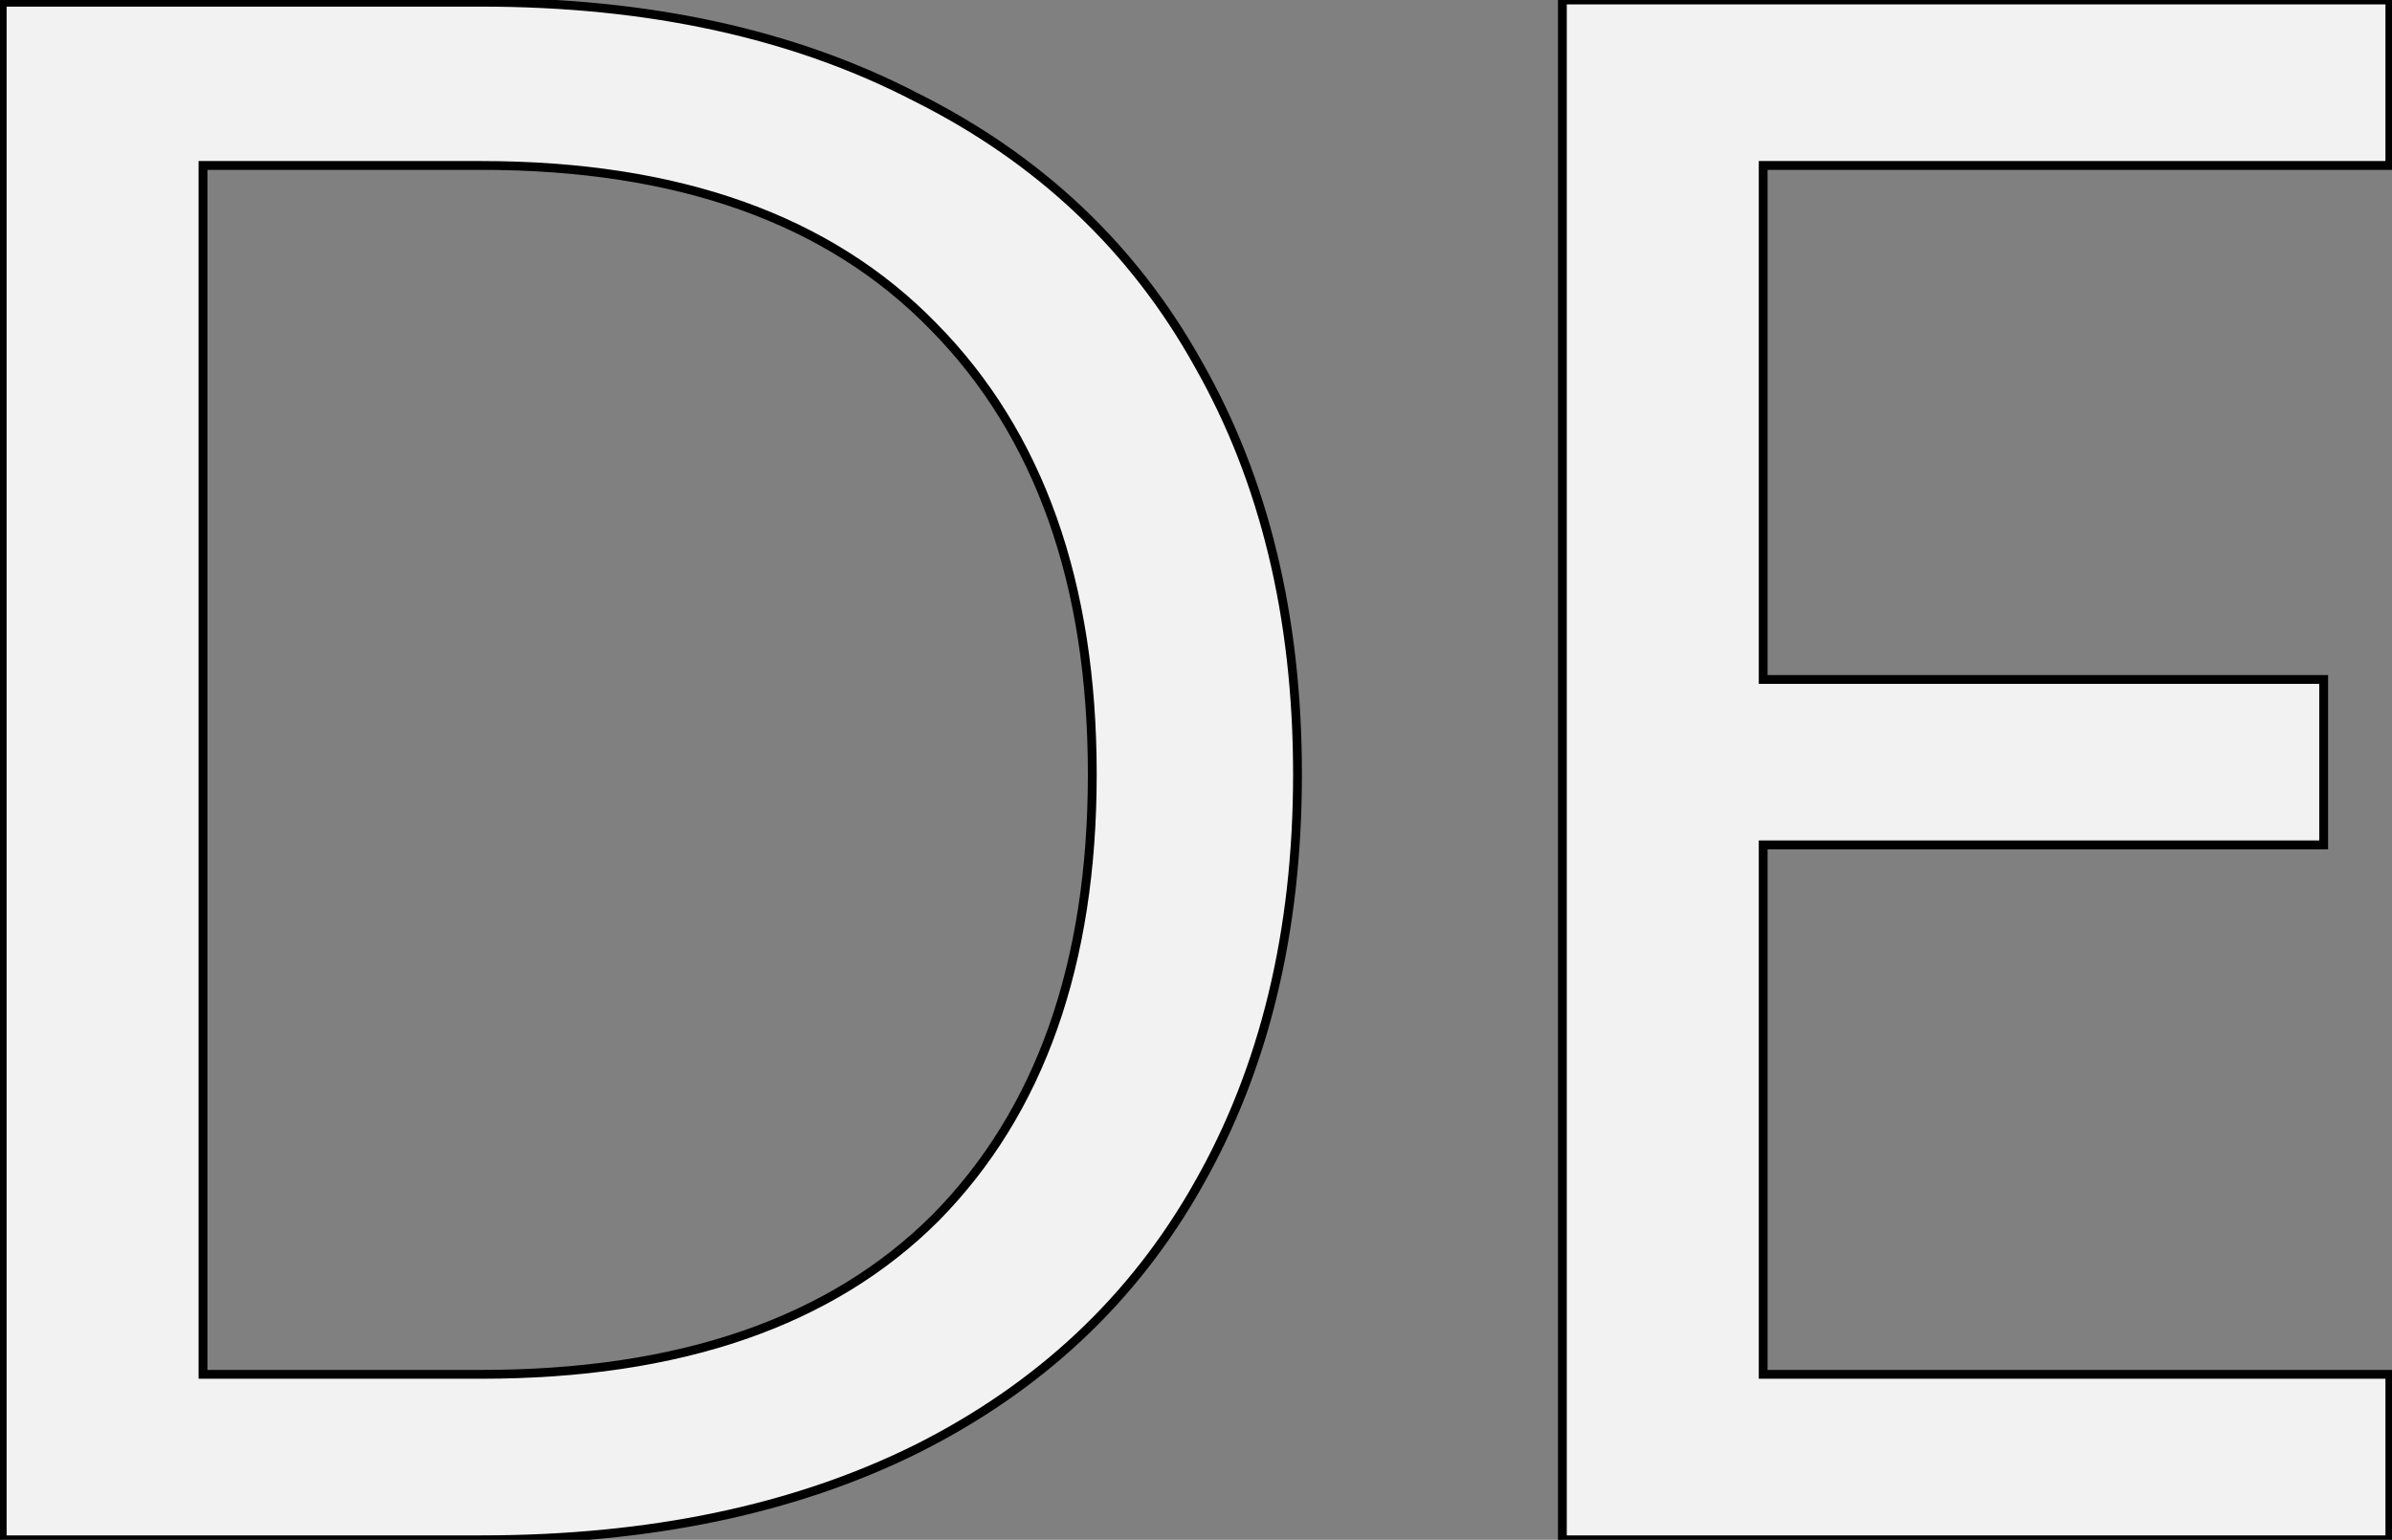 <svg width="542" height="349" viewBox="0 0 542 349" fill="none" xmlns="http://www.w3.org/2000/svg">
<rect x="0" y="0" width="542" height="349" fill="#808080" stroke="none"/>
<path d="M109 0.5C147 0.5 179.833 7.667 207.5 22C235.5 36 256.833 56.167 271.5 82.5C286.5 108.833 294 139.833 294 175.5C294 211.167 286.5 242.167 271.5 268.5C256.833 294.5 235.5 314.5 207.5 328.5C179.833 342.167 147 349 109 349H0.5V0.5H109ZM109 311.5C154 311.5 188.333 299.667 212 276C235.667 252 247.5 218.5 247.5 175.5C247.5 132.167 235.5 98.333 211.5 74C187.833 49.667 153.667 37.5 109 37.5H46V311.5H109ZM399.516 37.5V154H526.516V191.5H399.516V311.5H541.516V349H354.016V-6.91414e-06H541.516V37.5H399.516Z" fill="#F2F2F2"/>
<path d="M207.5 22L207.04 22.888L207.046 22.891L207.053 22.894L207.5 22ZM271.5 82.5L270.626 82.987L270.631 82.995L271.5 82.5ZM271.5 268.5L270.631 268.005L270.629 268.009L271.5 268.5ZM207.5 328.5L207.943 329.397L207.947 329.394L207.5 328.5ZM0.5 349H-0.5V350H0.5V349ZM0.5 0.5V-0.5H-0.5V0.5H0.5ZM212 276L212.707 276.707L212.712 276.702L212 276ZM211.5 74L210.783 74.697L210.788 74.702L211.5 74ZM46 37.5V36.5H45V37.5H46ZM46 311.5H45V312.5H46V311.5ZM109 1.5C146.875 1.5 179.543 8.643 207.04 22.888L207.96 21.112C180.123 6.691 147.125 -0.5 109 -0.5V1.5ZM207.053 22.894C234.88 36.808 256.062 56.836 270.626 82.987L272.374 82.013C257.605 55.497 236.12 35.192 207.947 21.106L207.053 22.894ZM270.631 82.995C285.531 109.153 293 139.976 293 175.5H295C295 139.691 287.469 108.514 272.369 82.005L270.631 82.995ZM293 175.5C293 211.024 285.531 241.847 270.631 268.005L272.369 268.995C287.469 242.486 295 211.309 295 175.5H293ZM270.629 268.009C256.065 293.826 234.884 313.69 207.053 327.606L207.947 329.394C236.116 315.31 257.601 295.174 272.371 268.991L270.629 268.009ZM207.057 327.603C179.556 341.188 146.881 348 109 348V350C147.119 350 180.11 343.145 207.943 329.397L207.057 327.603ZM109 348H0.5V350H109V348ZM1.5 349V0.5H-0.5V349H1.5ZM0.5 1.5H109V-0.5H0.5V1.5ZM109 312.5C154.171 312.5 188.795 300.619 212.707 276.707L211.293 275.293C187.871 298.715 153.829 310.5 109 310.5V312.5ZM212.712 276.702C236.61 252.467 248.5 218.687 248.5 175.5H246.5C246.5 218.313 234.723 251.533 211.288 275.298L212.712 276.702ZM248.5 175.5C248.5 131.978 236.443 97.865 212.212 73.298L210.788 74.702C234.557 98.802 246.5 132.356 246.5 175.5H248.5ZM212.217 73.303C188.308 48.72 153.848 36.5 109 36.5V38.5C153.486 38.5 187.359 50.613 210.783 74.697L212.217 73.303ZM109 36.5H46V38.5H109V36.5ZM45 37.5V311.5H47V37.5H45ZM46 312.5H109V310.5H46V312.5ZM399.516 37.5V36.5H398.516V37.5H399.516ZM399.516 154H398.516V155H399.516V154ZM526.516 154H527.516V153H526.516V154ZM526.516 191.5V192.5H527.516V191.5H526.516ZM399.516 191.5V190.5H398.516V191.5H399.516ZM399.516 311.5H398.516V312.5H399.516V311.5ZM541.516 311.5H542.516V310.5H541.516V311.5ZM541.516 349V350H542.516V349H541.516ZM354.016 349H353.016V350H354.016V349ZM354.016 -6.91414e-06V-1H353.016V-6.91414e-06H354.016ZM541.516 -6.91414e-06H542.516V-1H541.516V-6.91414e-06ZM541.516 37.5V38.5H542.516V37.5H541.516ZM398.516 37.5V154H400.516V37.5H398.516ZM399.516 155H526.516V153H399.516V155ZM525.516 154V191.5H527.516V154H525.516ZM526.516 190.5H399.516V192.5H526.516V190.5ZM398.516 191.5V311.5H400.516V191.5H398.516ZM399.516 312.5H541.516V310.5H399.516V312.5ZM540.516 311.5V349H542.516V311.5H540.516ZM541.516 348H354.016V350H541.516V348ZM355.016 349V-6.91414e-06H353.016V349H355.016ZM354.016 1H541.516V-1H354.016V1ZM540.516 -6.91414e-06V37.5H542.516V-6.91414e-06H540.516ZM541.516 36.5H399.516V38.5H541.516V36.5Z" fill="black"/>
</svg>
